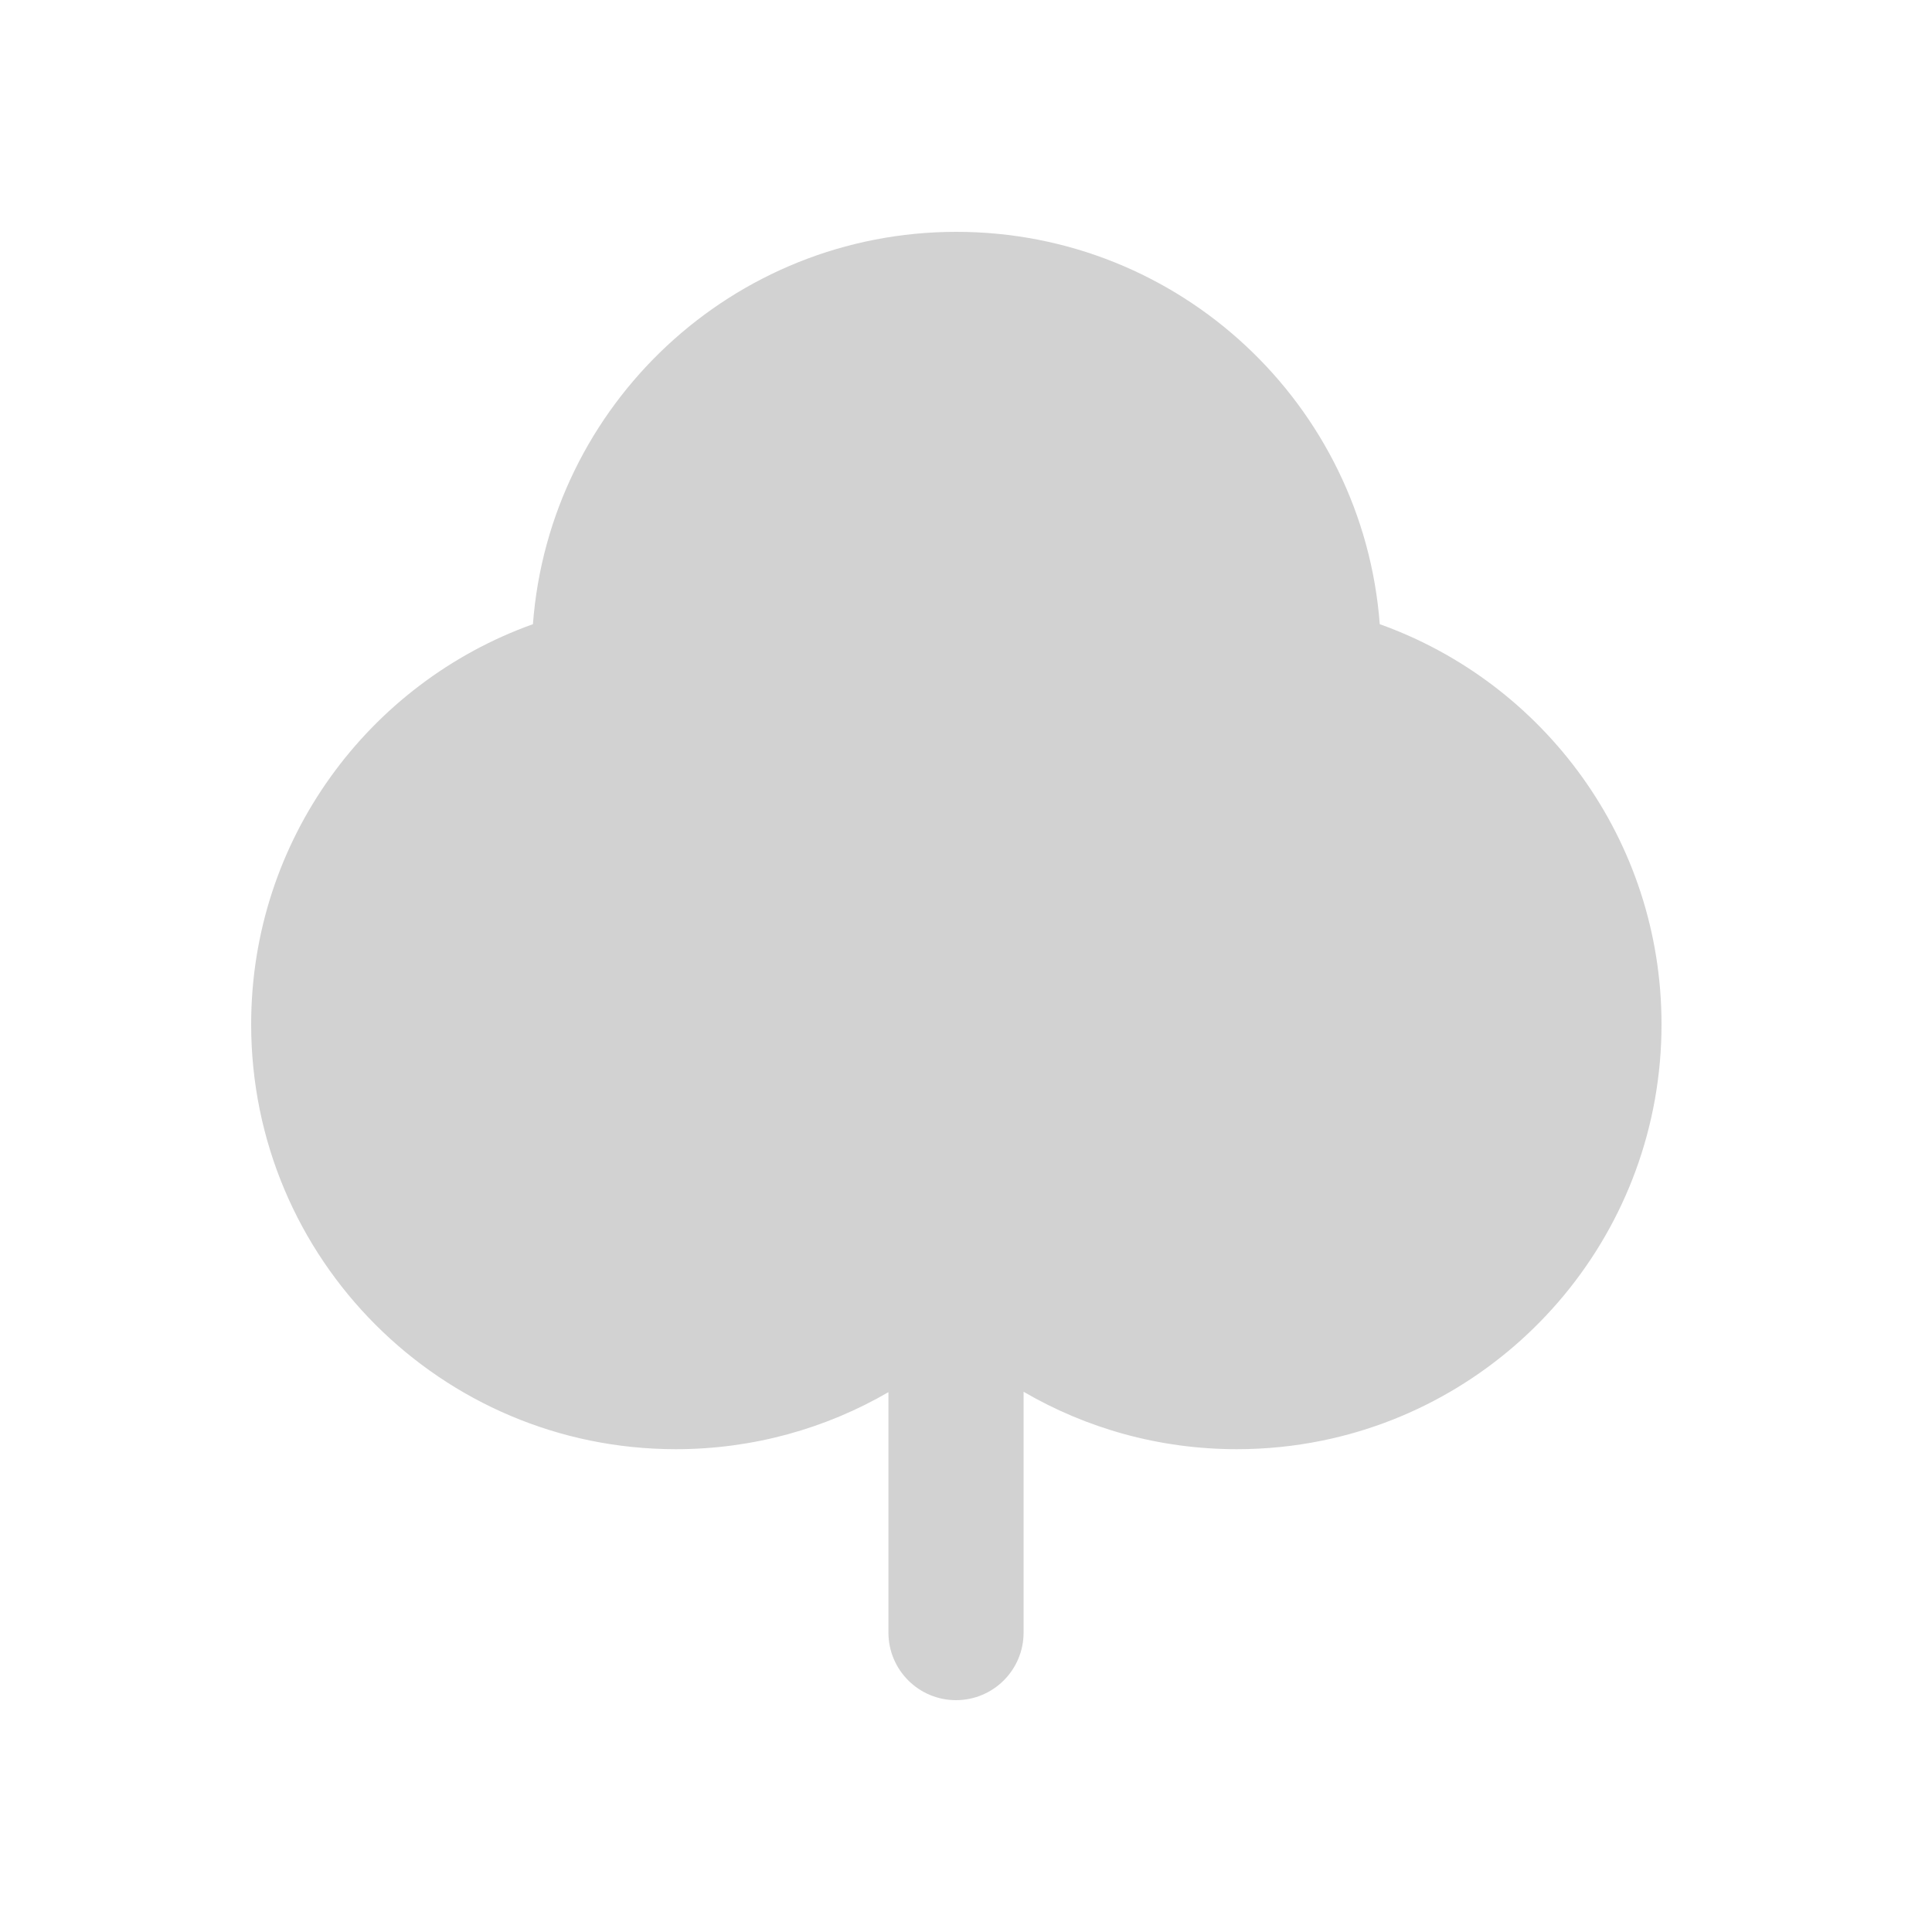 <svg width="100" height="100" viewBox="0 0 100 100" fill="none" xmlns="http://www.w3.org/2000/svg">
<path fill-rule="evenodd" clip-rule="evenodd" d="M45.985 72.058C42.748 73.935 38.99 75.01 34.98 75.01C22.841 75.01 13 65.165 13 53.02C13 43.472 19.084 35.346 27.584 32.308C28.443 20.949 37.927 12 49.5 12C61.073 12 70.557 20.949 71.416 32.308C79.916 35.346 86 43.472 86 53.02C86 63.647 78.466 72.513 68.45 74.563C67.019 74.856 65.538 75.01 64.02 75.01C59.996 75.01 56.225 73.928 52.981 72.038V84.502C52.981 86.434 51.415 88 49.483 88C47.551 88 45.985 86.434 45.985 84.502V72.058Z" fill="#D2D2D2"/>
</svg>
